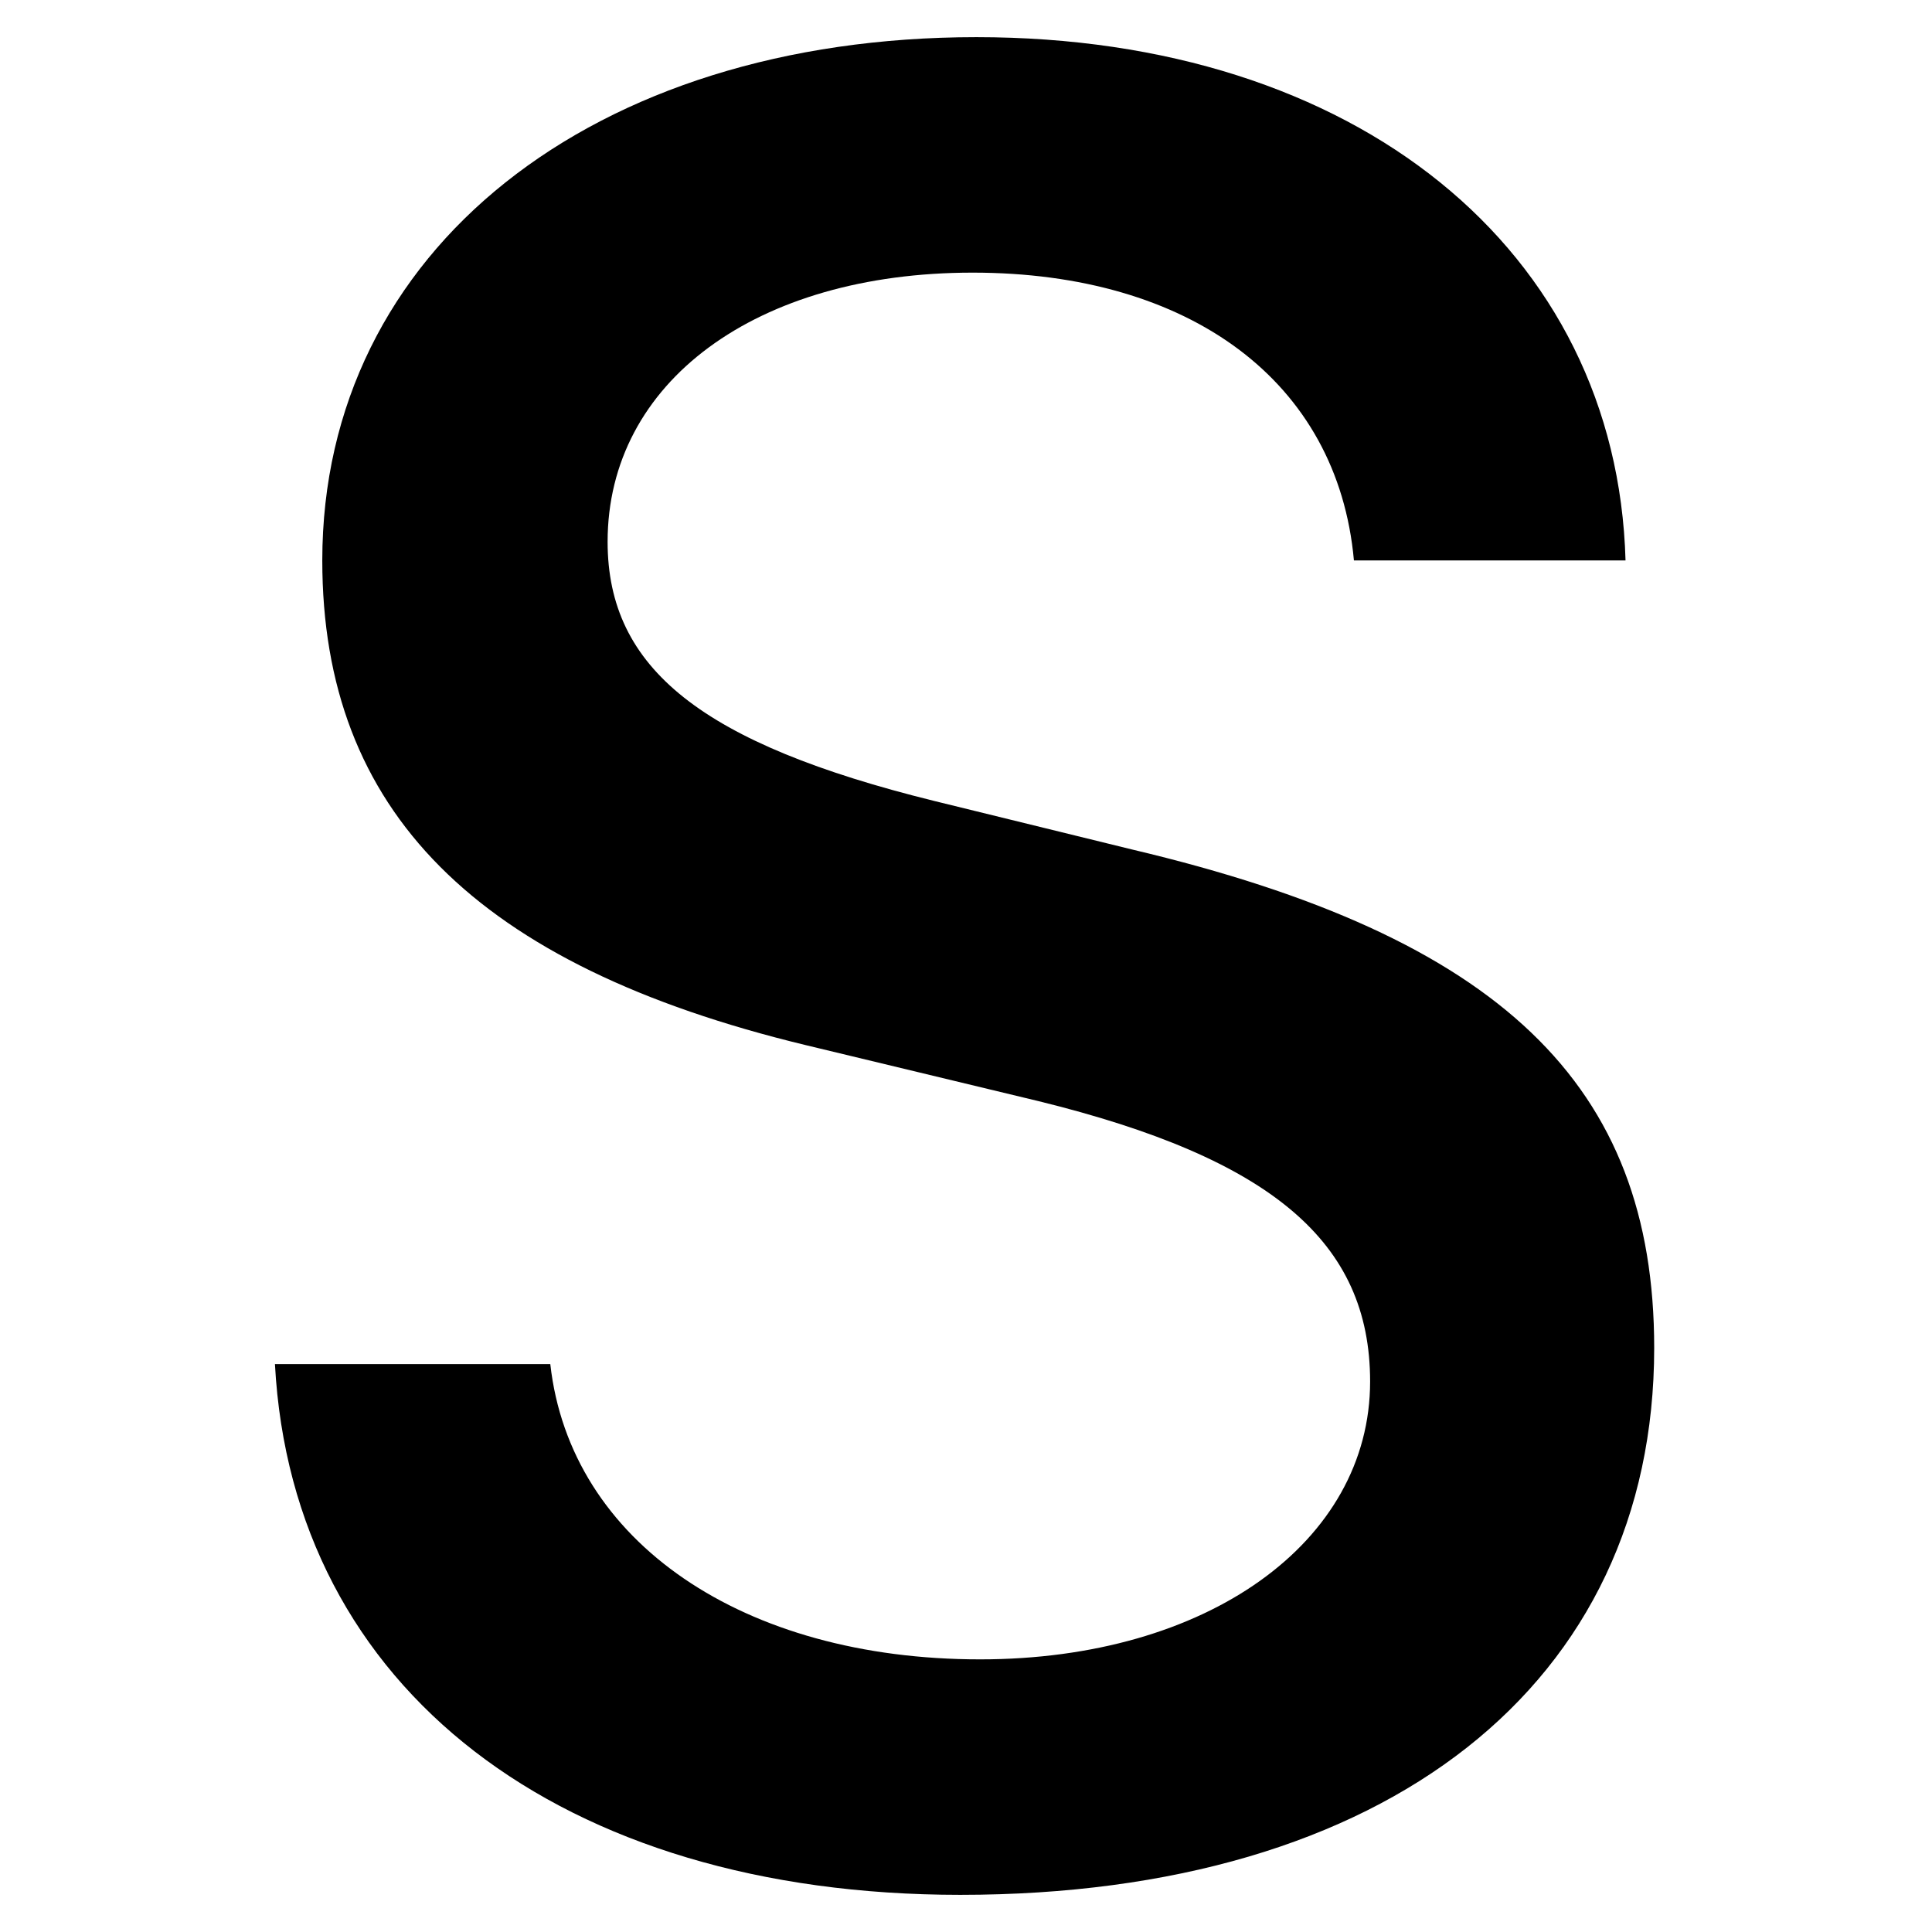 <?xml version="1.0" encoding="UTF-8"?>
<svg width="260px" height="260px" viewBox="0 0 260 260" version="1.1" xmlns="http://www.w3.org/2000/svg" xmlns:xlink="http://www.w3.org/1999/xlink">
    <!-- Generator: Sketch 49.2 (51160) - http://www.bohemiancoding.com/sketch -->
    <title>Artboard</title>
    <desc>Created with Sketch.</desc>
    <defs></defs>
    <g id="Artboard" stroke="none" stroke-width="1" fill="none" fill-rule="evenodd">
        <path d="M37,183.571 L74.056,183.571 C76.738,207.549 100.045,223.31 131.903,223.31 C162.419,223.31 184.384,207.549 184.384,185.919 C184.384,167.14 171.138,155.905 139.783,148.192 L108.429,140.647 C63.995,129.916 43.372,109.125 43.372,75.423 C43.372,33.672 79.757,5 131.4,5 C182.54,5 217.584,33.672 218.757,75.423 L182.205,75.423 C180.025,51.278 160.072,36.69 130.897,36.69 C101.722,36.69 81.769,51.445 81.769,72.907 C81.769,90.01 94.512,100.07 125.699,107.783 L152.359,114.323 C201.99,126.06 222.614,146.013 222.614,181.392 C222.614,226.663 186.564,255 129.22,255 C75.565,255 39.347,227.334 37,183.571 Z" id="S" fill="#000000"></path>
    </g>
</svg>